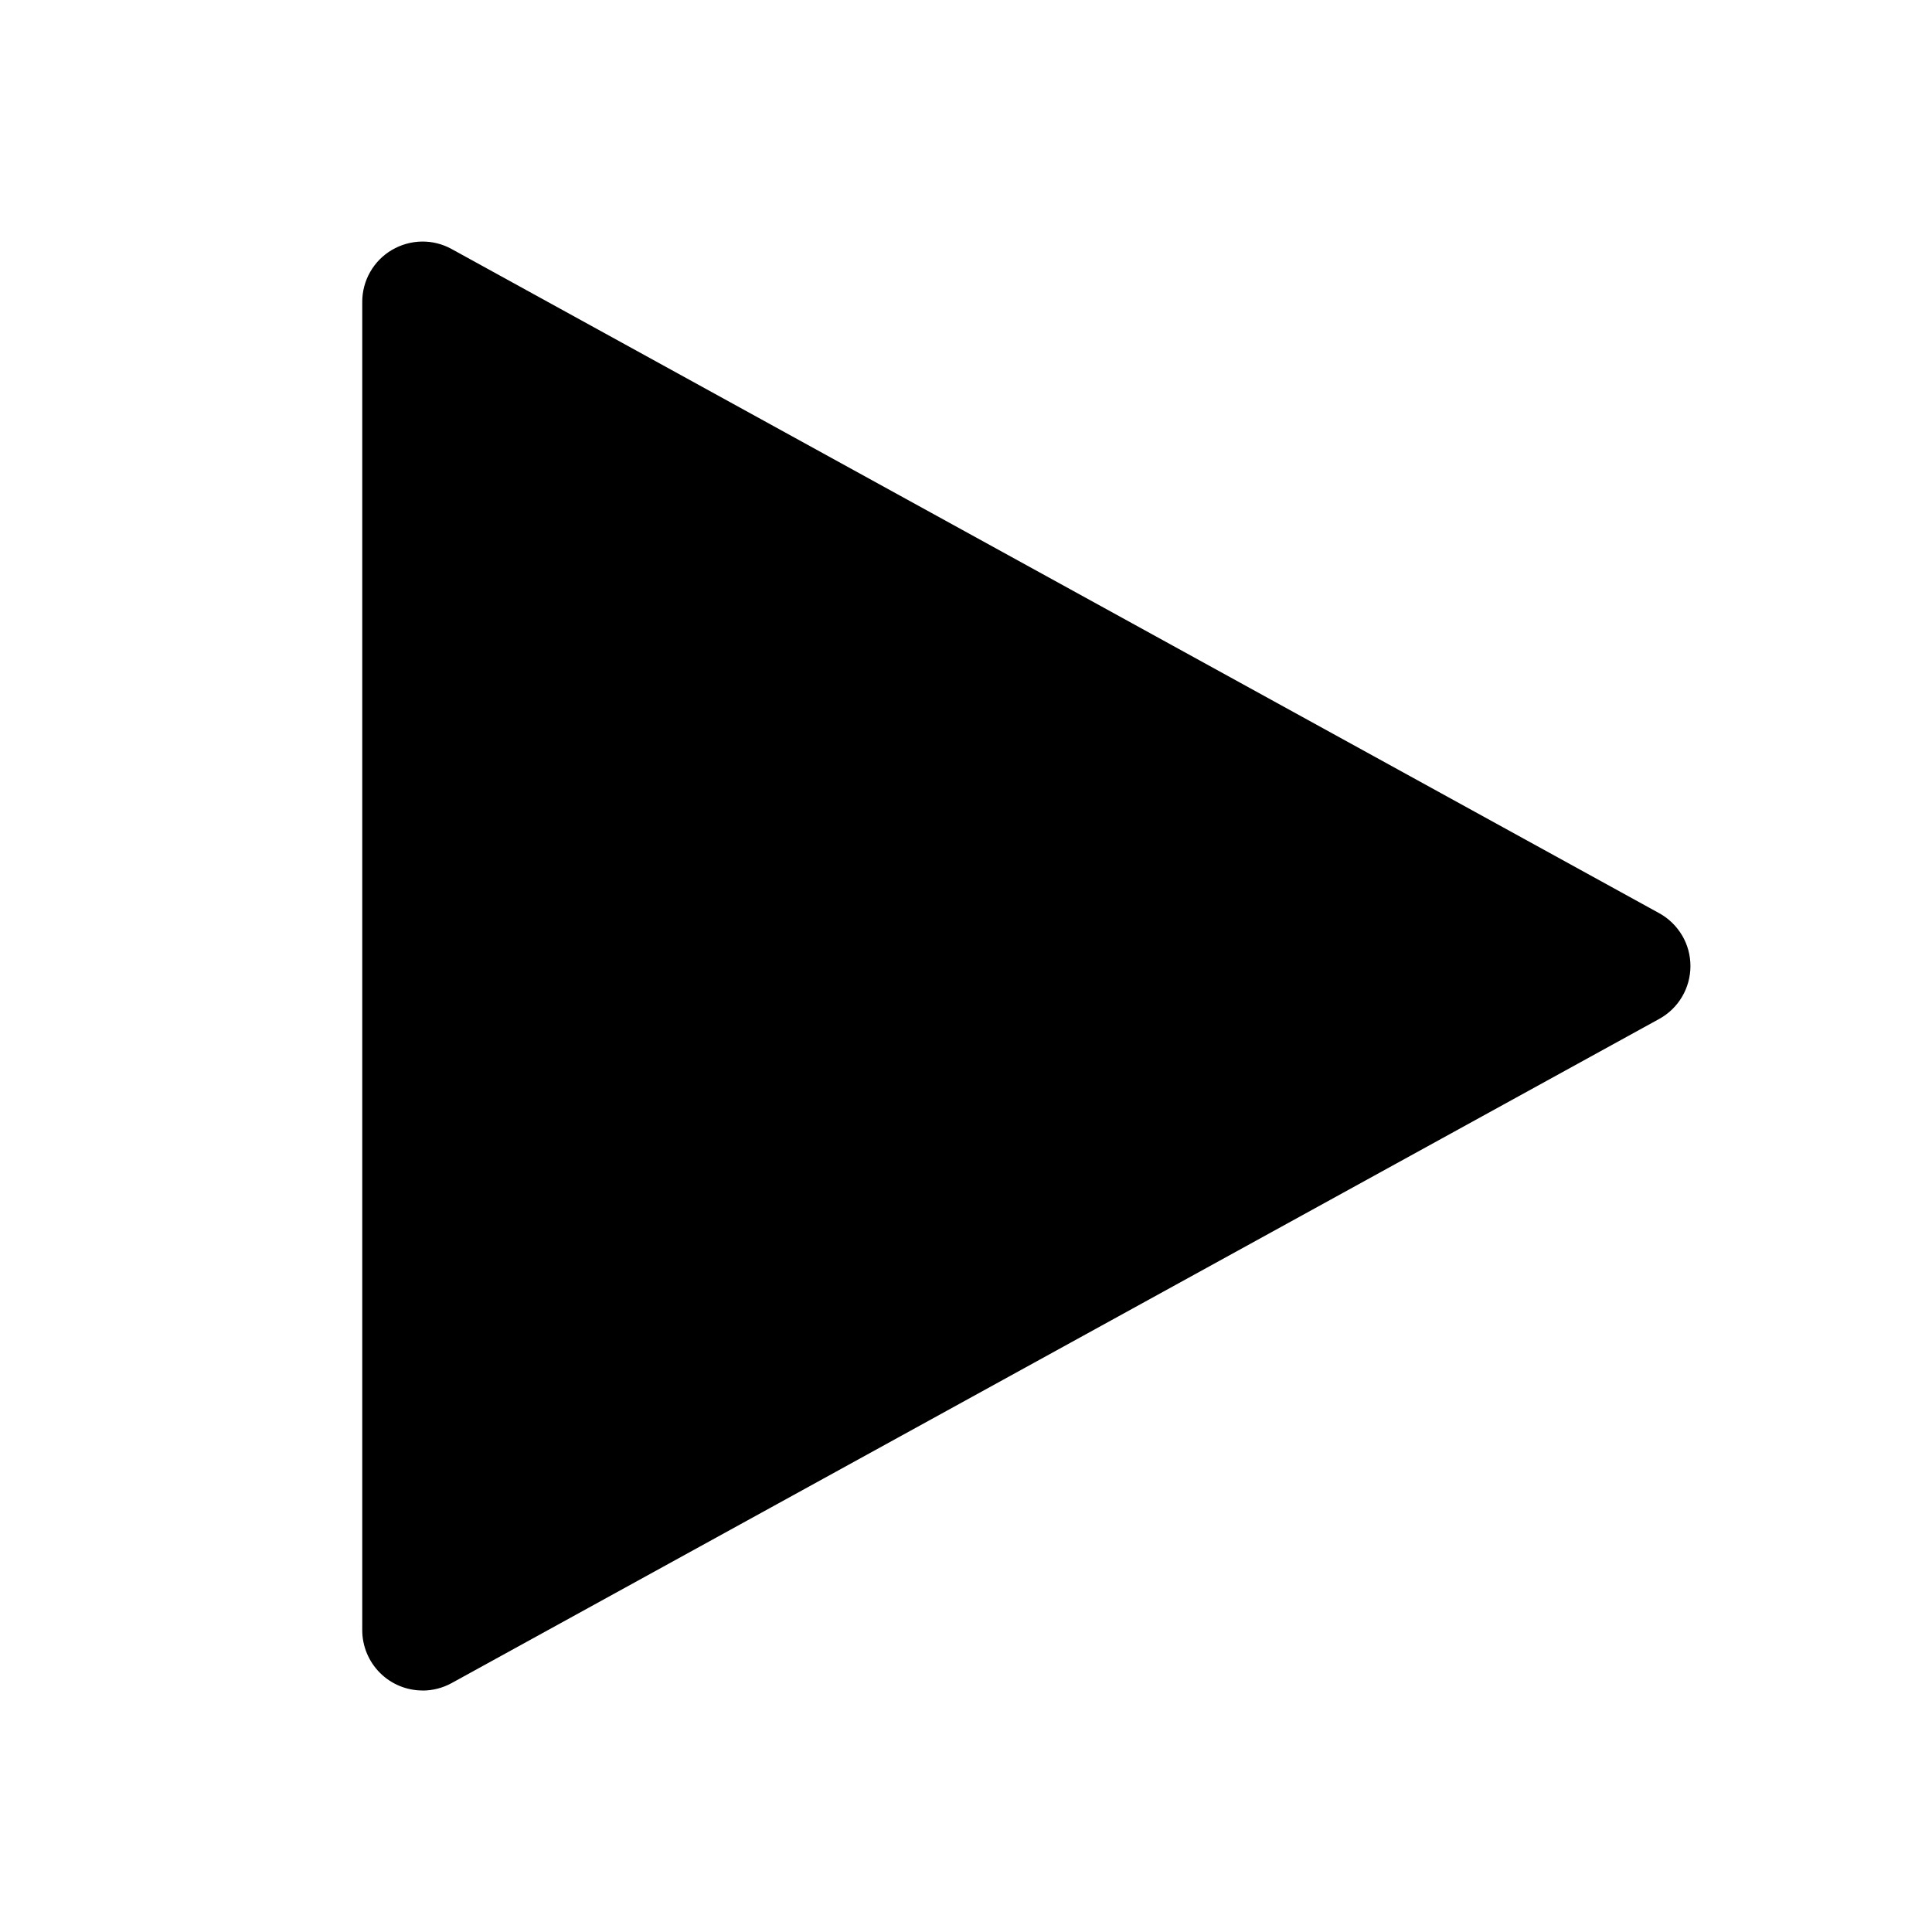 <svg fill="none" height="32" viewBox="0 0 32 32" width="32" xmlns="http://www.w3.org/2000/svg"><path d="m7 28c-.265 0-.52-.105-.707-.293-.188-.188-.293-.442-.293-.707v-22c0-.174.045-.345.131-.495.086-.151.21-.277.36-.365.15-.088.32-.136.493-.139.174-.003.345.04.497.124l20 11c.157.086.287.213.379.367s.139.33.139.509-.048.355-.139.509c-.091.154-.222.281-.379.367l-20 11c-.148.081-.313.124-.482.124z" fill="#000"/></svg>